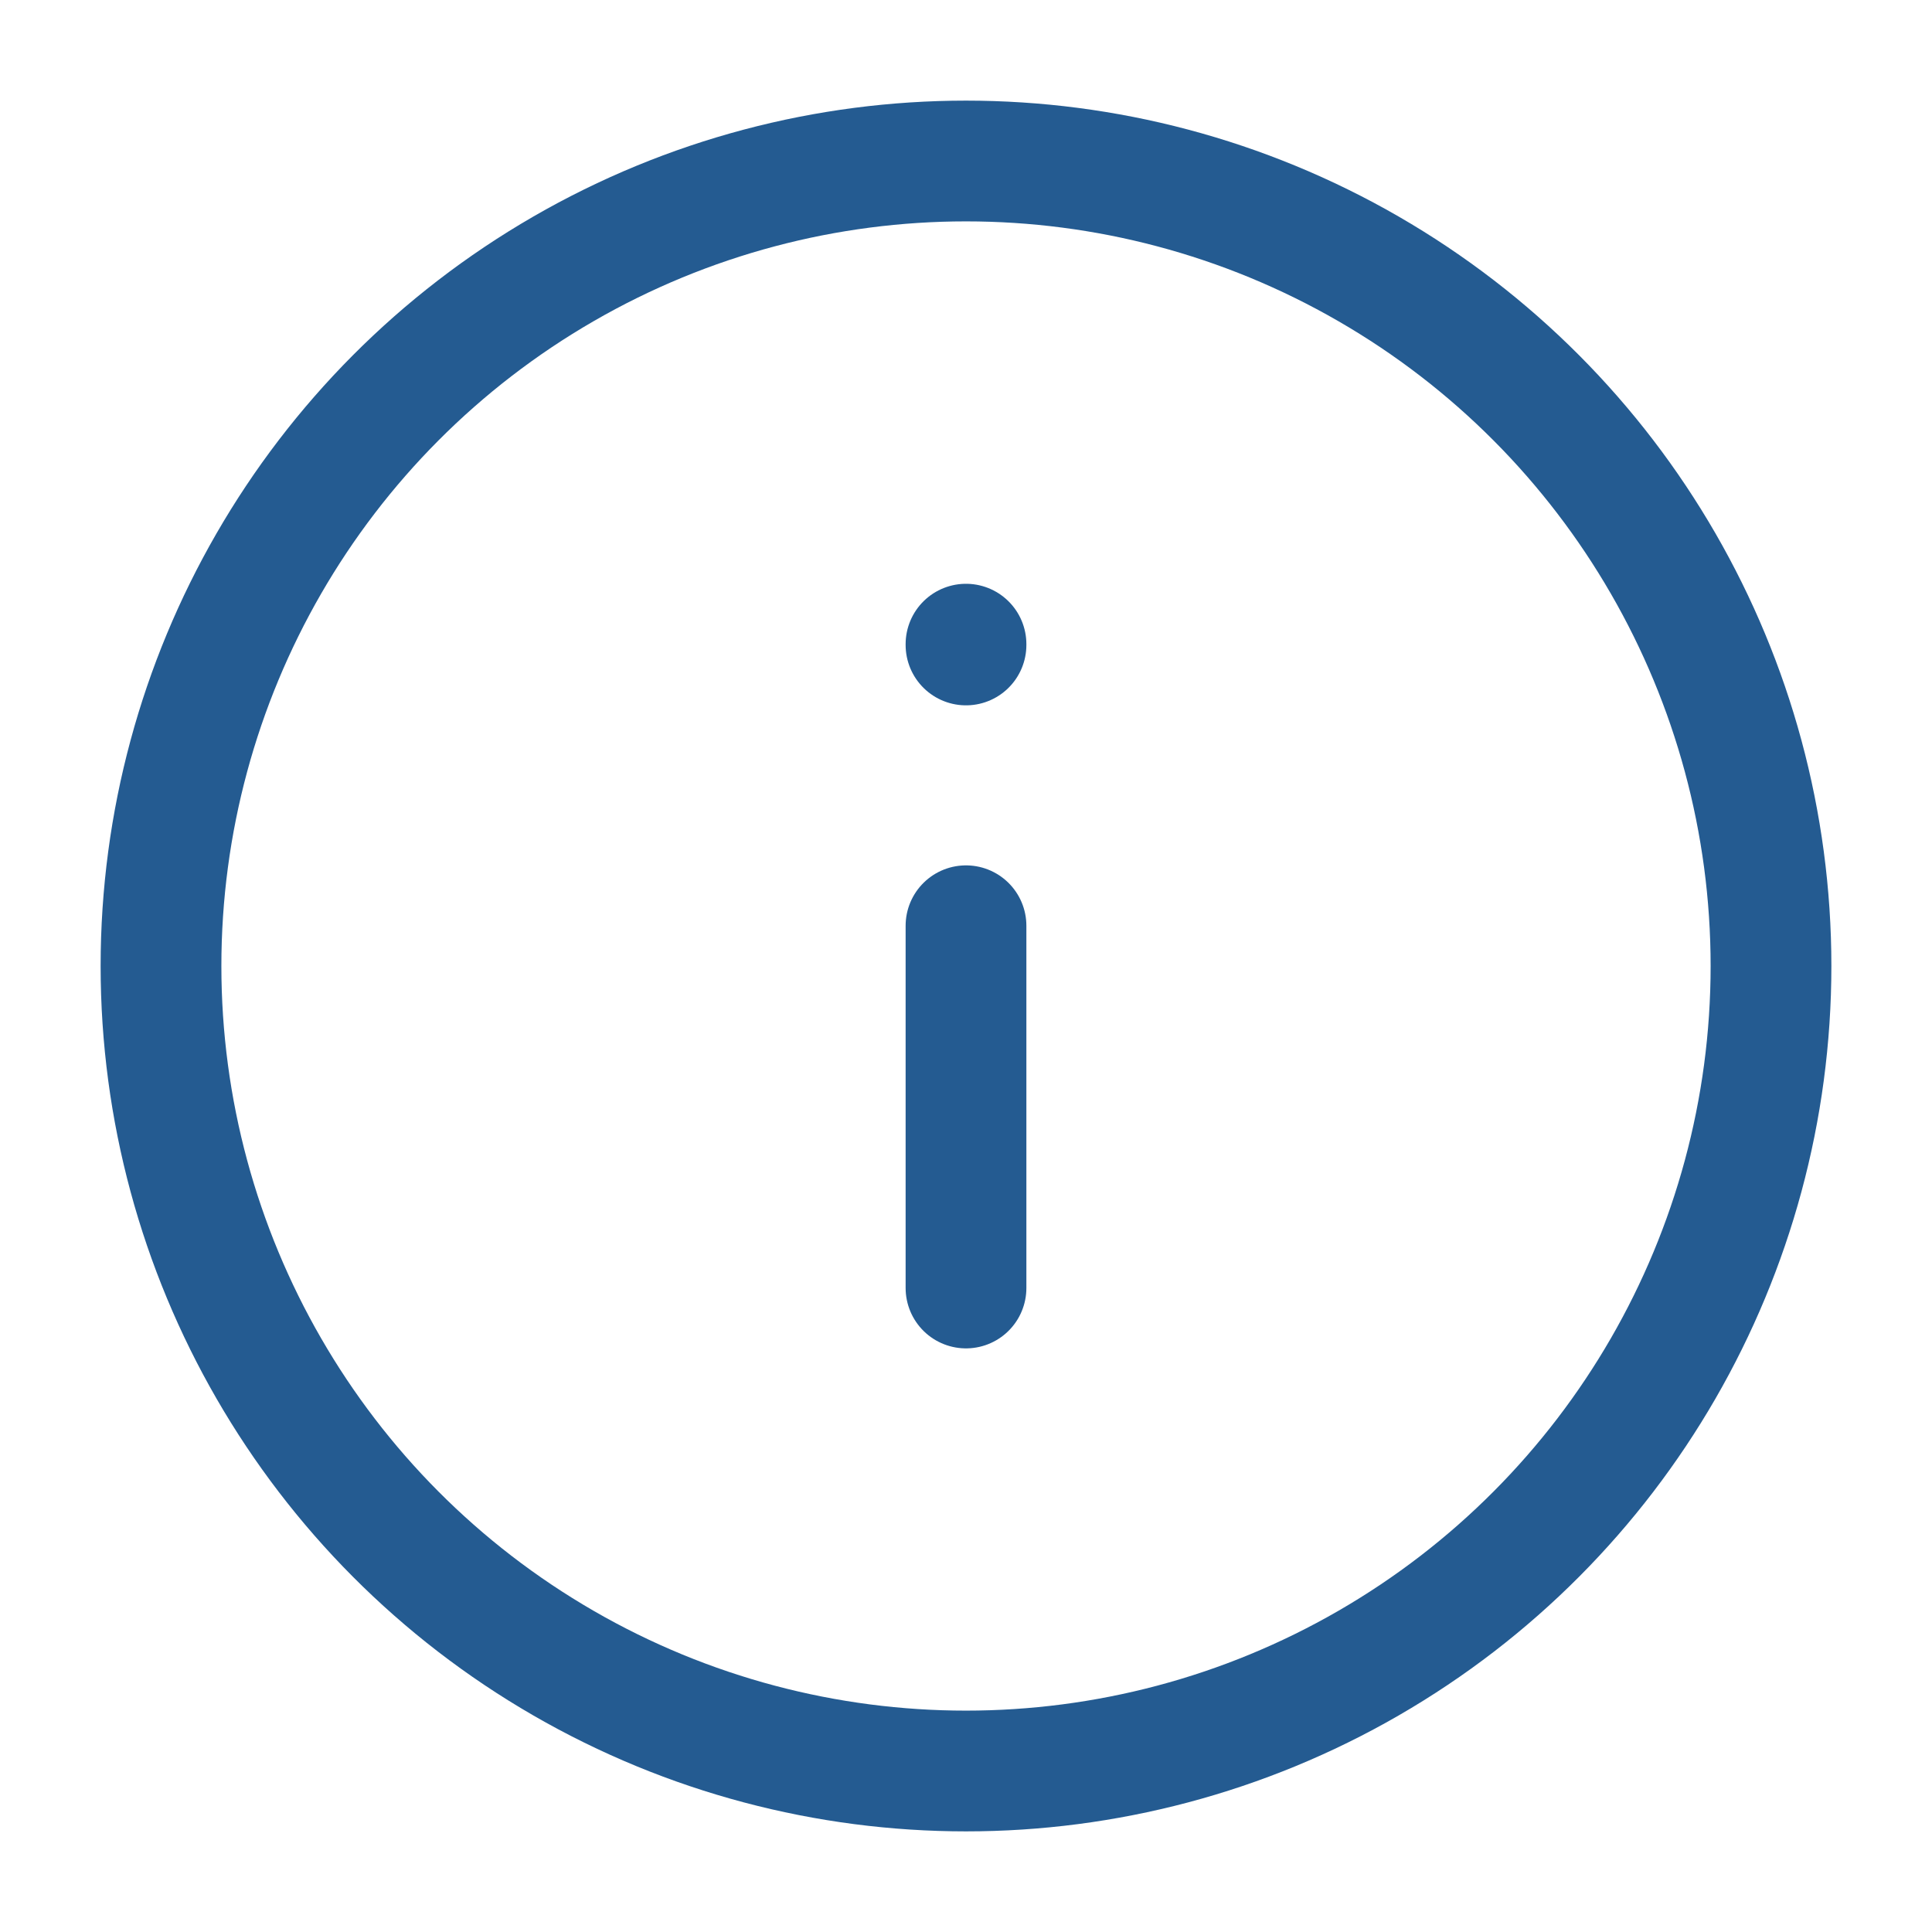 <svg xmlns="http://www.w3.org/2000/svg" viewBox="0 0 24 24" width="16" height="16" color="#245b91" fill="none">
    <circle cx="12" cy="12" r="10" stroke="#245b91" stroke-width="1.5" stroke-linecap="round" stroke-linejoin="round"></circle>
    <path d="M12 16V11.5" stroke="#245b91" stroke-width="1.5" stroke-linecap="round" stroke-linejoin="round"></path>
    <path d="M12 8.012V8.002" stroke="#245b91" stroke-width="1.5" stroke-linecap="round" stroke-linejoin="round"></path>
</svg>